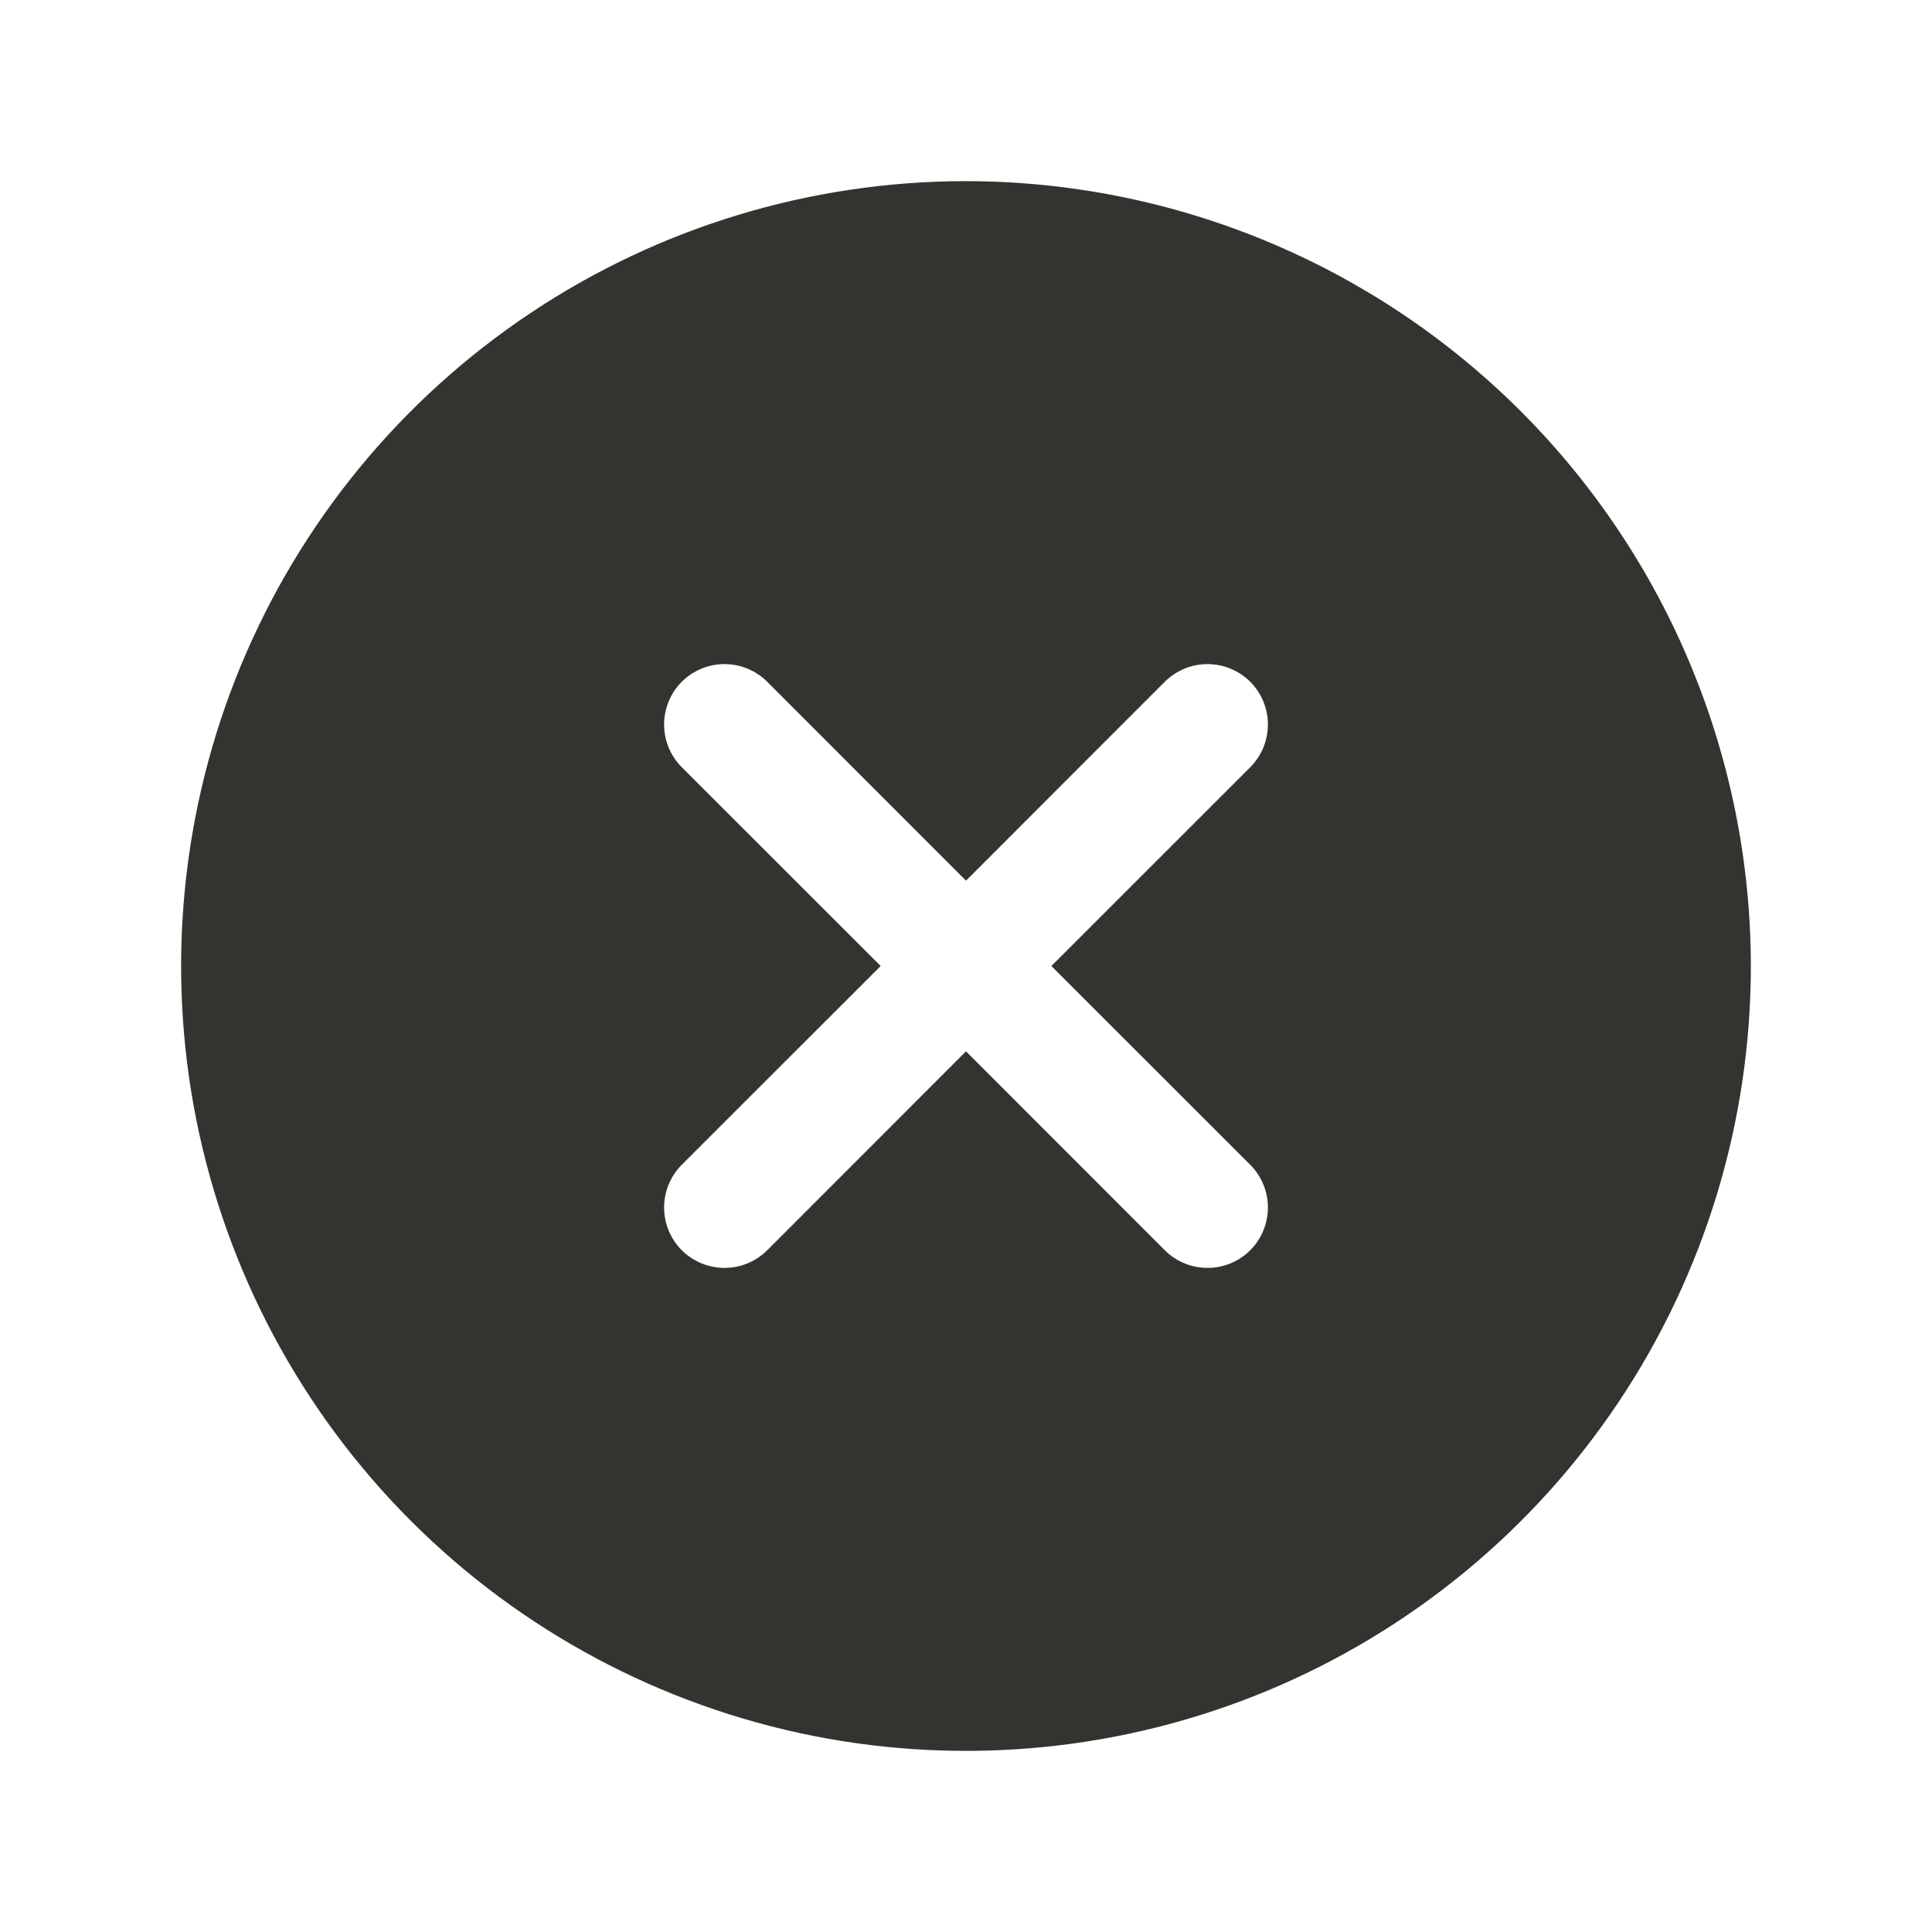 <svg width="42" height="42" viewBox="0 0 42 42" fill="none" xmlns="http://www.w3.org/2000/svg">
<g id="XCircle">
<path id="Vector" d="M21 3.938C17.625 3.938 14.326 4.938 11.521 6.813C8.715 8.688 6.528 11.353 5.236 14.47C3.945 17.588 3.607 21.019 4.265 24.329C4.924 27.639 6.549 30.679 8.935 33.065C11.321 35.451 14.361 37.076 17.671 37.735C20.981 38.393 24.412 38.055 27.529 36.764C30.647 35.472 33.312 33.285 35.187 30.479C37.062 27.674 38.062 24.375 38.062 21C38.058 16.476 36.258 12.139 33.06 8.94C29.861 5.741 25.524 3.942 21 3.938ZM27.179 25.321C27.3 25.443 27.397 25.588 27.463 25.747C27.529 25.907 27.563 26.078 27.563 26.25C27.563 26.422 27.529 26.593 27.463 26.753C27.397 26.912 27.3 27.057 27.179 27.179C27.057 27.3 26.912 27.397 26.753 27.463C26.593 27.529 26.422 27.563 26.25 27.563C26.078 27.563 25.907 27.529 25.747 27.463C25.588 27.397 25.443 27.3 25.321 27.179L21 22.855L16.679 27.179C16.557 27.3 16.412 27.397 16.253 27.463C16.093 27.529 15.922 27.563 15.75 27.563C15.578 27.563 15.407 27.529 15.248 27.463C15.088 27.397 14.943 27.3 14.821 27.179C14.7 27.057 14.603 26.912 14.537 26.753C14.471 26.593 14.437 26.422 14.437 26.25C14.437 26.078 14.471 25.907 14.537 25.747C14.603 25.588 14.7 25.443 14.821 25.321L19.145 21L14.821 16.679C14.575 16.432 14.437 16.098 14.437 15.75C14.437 15.402 14.575 15.068 14.821 14.821C15.068 14.575 15.402 14.437 15.75 14.437C16.098 14.437 16.432 14.575 16.679 14.821L21 19.145L25.321 14.821C25.443 14.7 25.588 14.603 25.747 14.537C25.907 14.471 26.078 14.437 26.25 14.437C26.422 14.437 26.593 14.471 26.753 14.537C26.912 14.603 27.057 14.7 27.179 14.821C27.3 14.943 27.397 15.088 27.463 15.247C27.529 15.407 27.563 15.578 27.563 15.75C27.563 15.922 27.529 16.093 27.463 16.253C27.397 16.412 27.3 16.557 27.179 16.679L22.856 21L27.179 25.321Z" fill="#343330"/>
</g>
</svg>

